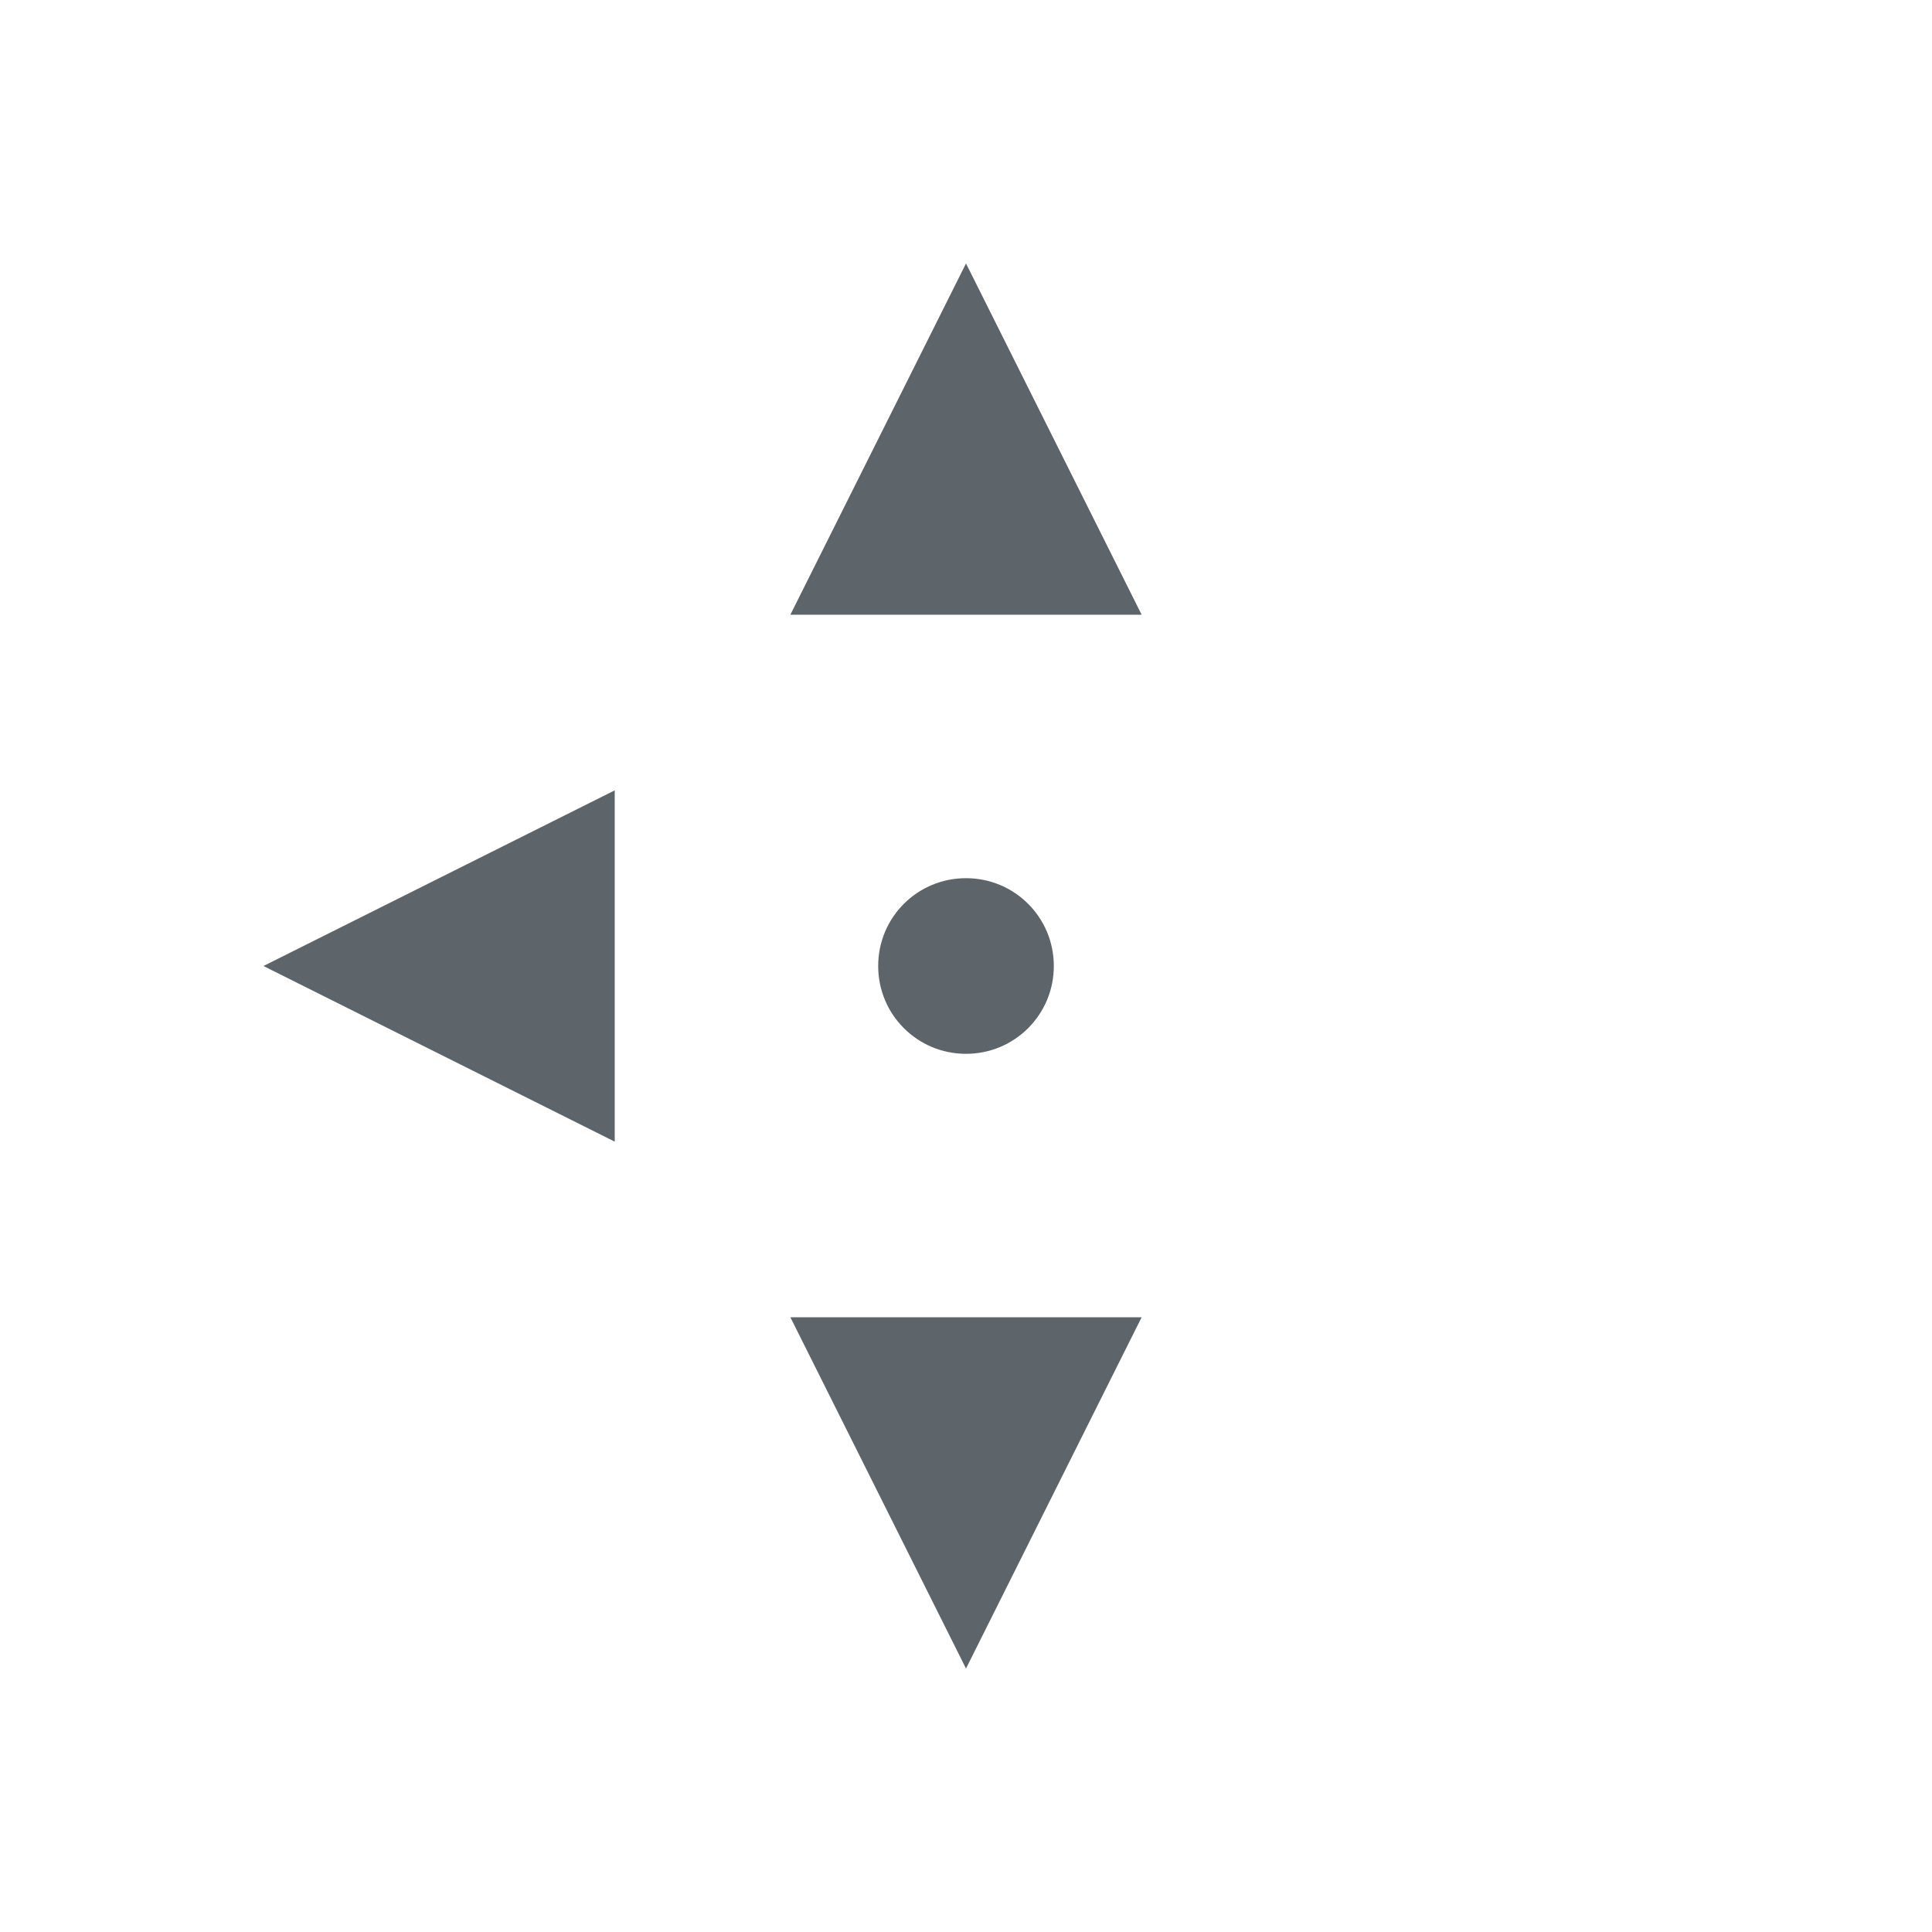 <svg xmlns="http://www.w3.org/2000/svg" viewBox="0 0 22 22"><path d="M11 3L9 7h4l-2-4M7 9l-4 2 4 2V9m4 1c-.554 0-1 .446-1 1s.446 1 1 1 1-.446 1-1-.446-1-1-1m-2 5l2 4 2-4H9" fill="currentColor" color="#5d656b"/></svg>
